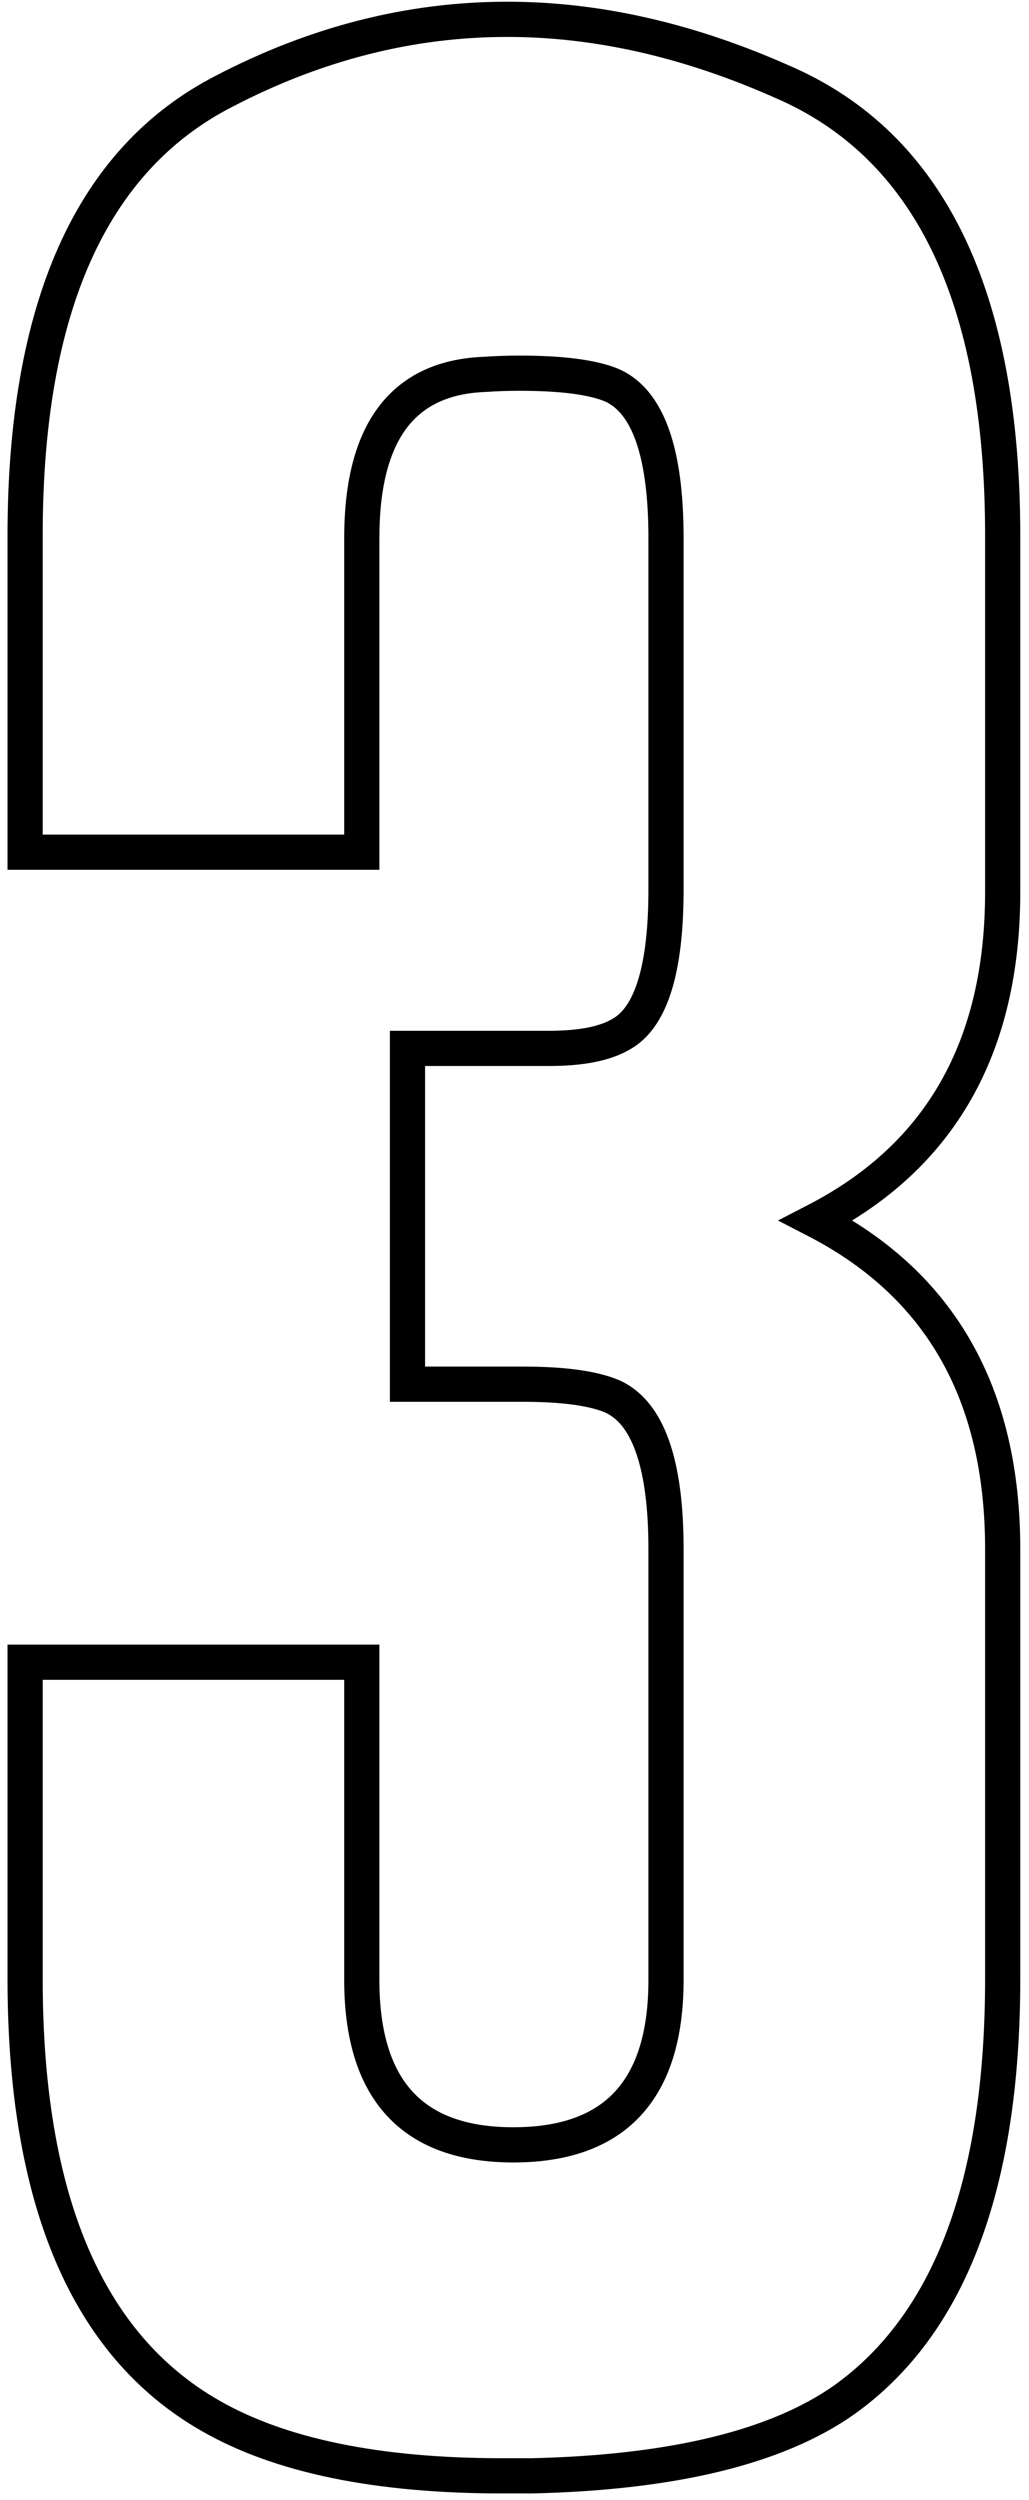 <svg width="117" height="284" viewBox="0 0 117 284" fill="none" xmlns="http://www.w3.org/2000/svg">
<path d="M69.574 158.602L70.386 156.774L70.365 156.764L70.344 156.755L69.574 158.602ZM46.332 157.234H44.332V159.234H46.332V157.234ZM46.332 119.09V117.09H44.332V119.09H46.332ZM70.668 117.449L69.681 115.71L69.66 115.722L69.639 115.734L70.668 117.449ZM69.574 43.758L70.386 41.93L70.365 41.921L70.344 41.912L69.574 43.758ZM55.082 42.527L55.16 44.526L55.188 44.525L55.215 44.523L55.082 42.527ZM41.137 96.805V98.805H43.137V96.805H41.137ZM2.855 96.805H0.855V98.805H2.855V96.805ZM25.414 10.398L26.33 12.176L26.339 12.172L25.414 10.398ZM88.988 9.305L88.176 11.132L88.186 11.137L88.196 11.141L88.988 9.305ZM92.816 138.641L91.899 136.863L88.456 138.641L91.899 140.418L92.816 138.641ZM95.961 272.625L97.111 274.262L97.121 274.254L95.961 272.625ZM60.414 281.238V283.238H60.437L60.459 283.238L60.414 281.238ZM23.91 274.402L24.907 272.668L24.902 272.666L23.91 274.402ZM2.855 188.816V186.816H0.855V188.816H2.855ZM41.137 188.816H43.137V186.816H41.137V188.816ZM77.727 175.965C77.727 170.979 77.206 166.838 76.074 163.642C74.935 160.427 73.102 157.981 70.386 156.774L68.762 160.429C70.148 161.045 71.392 162.404 72.303 164.978C73.221 167.569 73.727 171.198 73.727 175.965H77.727ZM70.344 156.755C67.779 155.687 64.08 155.234 59.457 155.234V159.234C63.949 159.234 66.995 159.693 68.805 160.448L70.344 156.755ZM59.457 155.234H46.332V159.234H59.457V155.234ZM48.332 157.234V119.09H44.332V157.234H48.332ZM46.332 121.09H62.465V117.09H46.332V121.09ZM62.465 121.09C66.245 121.09 69.413 120.534 71.697 119.164L69.639 115.734C68.277 116.552 65.976 117.09 62.465 117.09V121.09ZM71.655 119.189C73.956 117.883 75.45 115.494 76.373 112.501C77.299 109.499 77.727 105.653 77.727 101.043H73.727C73.727 105.456 73.311 108.856 72.551 111.323C71.787 113.799 70.752 115.102 69.681 115.71L71.655 119.189ZM77.727 101.043V61.121H73.727V101.043H77.727ZM77.727 61.121C77.727 56.135 77.206 51.995 76.074 48.798C74.935 45.583 73.102 43.137 70.386 41.93L68.762 45.585C70.148 46.202 71.392 47.561 72.303 50.134C73.221 52.725 73.727 56.355 73.727 61.121H77.727ZM70.344 41.912C67.77 40.84 63.925 40.391 59.047 40.391V44.391C63.831 44.391 67.003 44.853 68.805 45.604L70.344 41.912ZM59.047 40.391C57.723 40.391 56.357 40.438 54.949 40.532L55.215 44.523C56.541 44.434 57.818 44.391 59.047 44.391V40.391ZM55.004 40.529C49.888 40.73 45.782 42.571 43.023 46.249C40.331 49.839 39.137 54.897 39.137 61.121H43.137C43.137 55.314 44.267 51.258 46.223 48.649C48.113 46.13 50.98 44.69 55.16 44.526L55.004 40.529ZM39.137 61.121V96.805H43.137V61.121H39.137ZM41.137 94.805H2.855V98.805H41.137V94.805ZM4.855 96.805V60.848H0.855V96.805H4.855ZM4.855 60.848C4.855 35.274 12.272 19.419 26.33 12.176L24.498 8.62C8.478 16.873 0.855 34.651 0.855 60.848H4.855ZM26.339 12.172C36.556 6.841 46.996 4.195 57.68 4.195V0.195C46.306 0.195 35.235 3.019 24.489 8.625L26.339 12.172ZM57.68 4.195C67.571 4.195 77.731 6.49 88.176 11.132L89.801 7.477C78.917 2.64 68.205 0.195 57.68 0.195V4.195ZM88.196 11.141C103.801 17.878 112.008 34.031 112.008 60.848H116.008C116.008 33.342 107.535 15.133 89.781 7.468L88.196 11.141ZM112.008 60.848V101.316H116.008V60.848H112.008ZM112.008 101.316C112.008 109.845 110.297 116.996 106.971 122.853C103.651 128.7 98.658 133.375 91.899 136.863L93.734 140.418C101.103 136.615 106.705 131.423 110.449 124.828C114.187 118.245 116.008 110.379 116.008 101.316H112.008ZM91.899 140.418C98.658 143.906 103.651 148.581 106.971 154.428C110.297 160.286 112.008 167.437 112.008 175.965H116.008C116.008 166.902 114.187 159.037 110.449 152.453C106.705 145.858 101.103 140.667 93.734 136.863L91.899 140.418ZM112.008 175.965V224.773H116.008V175.965H112.008ZM112.008 224.773C112.008 247.844 106.055 262.981 94.801 270.996L97.121 274.254C109.929 265.133 116.008 248.37 116.008 224.773H112.008ZM94.811 270.988C87.637 276.027 76.266 278.878 60.369 279.239L60.459 283.238C76.646 282.87 88.972 279.978 97.111 274.262L94.811 270.988ZM60.414 279.238H57.133V283.238H60.414V279.238ZM57.133 279.238C43.087 279.238 32.41 276.98 24.907 272.668L22.914 276.136C31.27 280.939 42.741 283.238 57.133 283.238V279.238ZM24.902 272.666C11.786 265.171 4.855 249.545 4.855 224.773H0.855C0.855 250.132 7.961 267.592 22.918 276.139L24.902 272.666ZM4.855 224.773V188.816H0.855V224.773H4.855ZM2.855 190.816H41.137V186.816H2.855V190.816ZM39.137 188.816V224.91H43.137V188.816H39.137ZM39.137 224.91C39.137 231.422 40.63 236.679 43.971 240.312C47.341 243.976 52.268 245.641 58.363 245.641V241.641C52.974 241.641 49.288 240.184 46.915 237.604C44.514 234.993 43.137 230.885 43.137 224.91H39.137ZM58.363 245.641C64.5 245.641 69.459 243.979 72.853 240.318C76.22 236.685 77.727 231.426 77.727 224.91H73.727C73.727 230.881 72.34 234.987 69.919 237.598C67.525 240.181 63.802 241.641 58.363 241.641V245.641ZM77.727 224.91V175.965H73.727V224.91H77.727Z" fill="black"/>
</svg>

